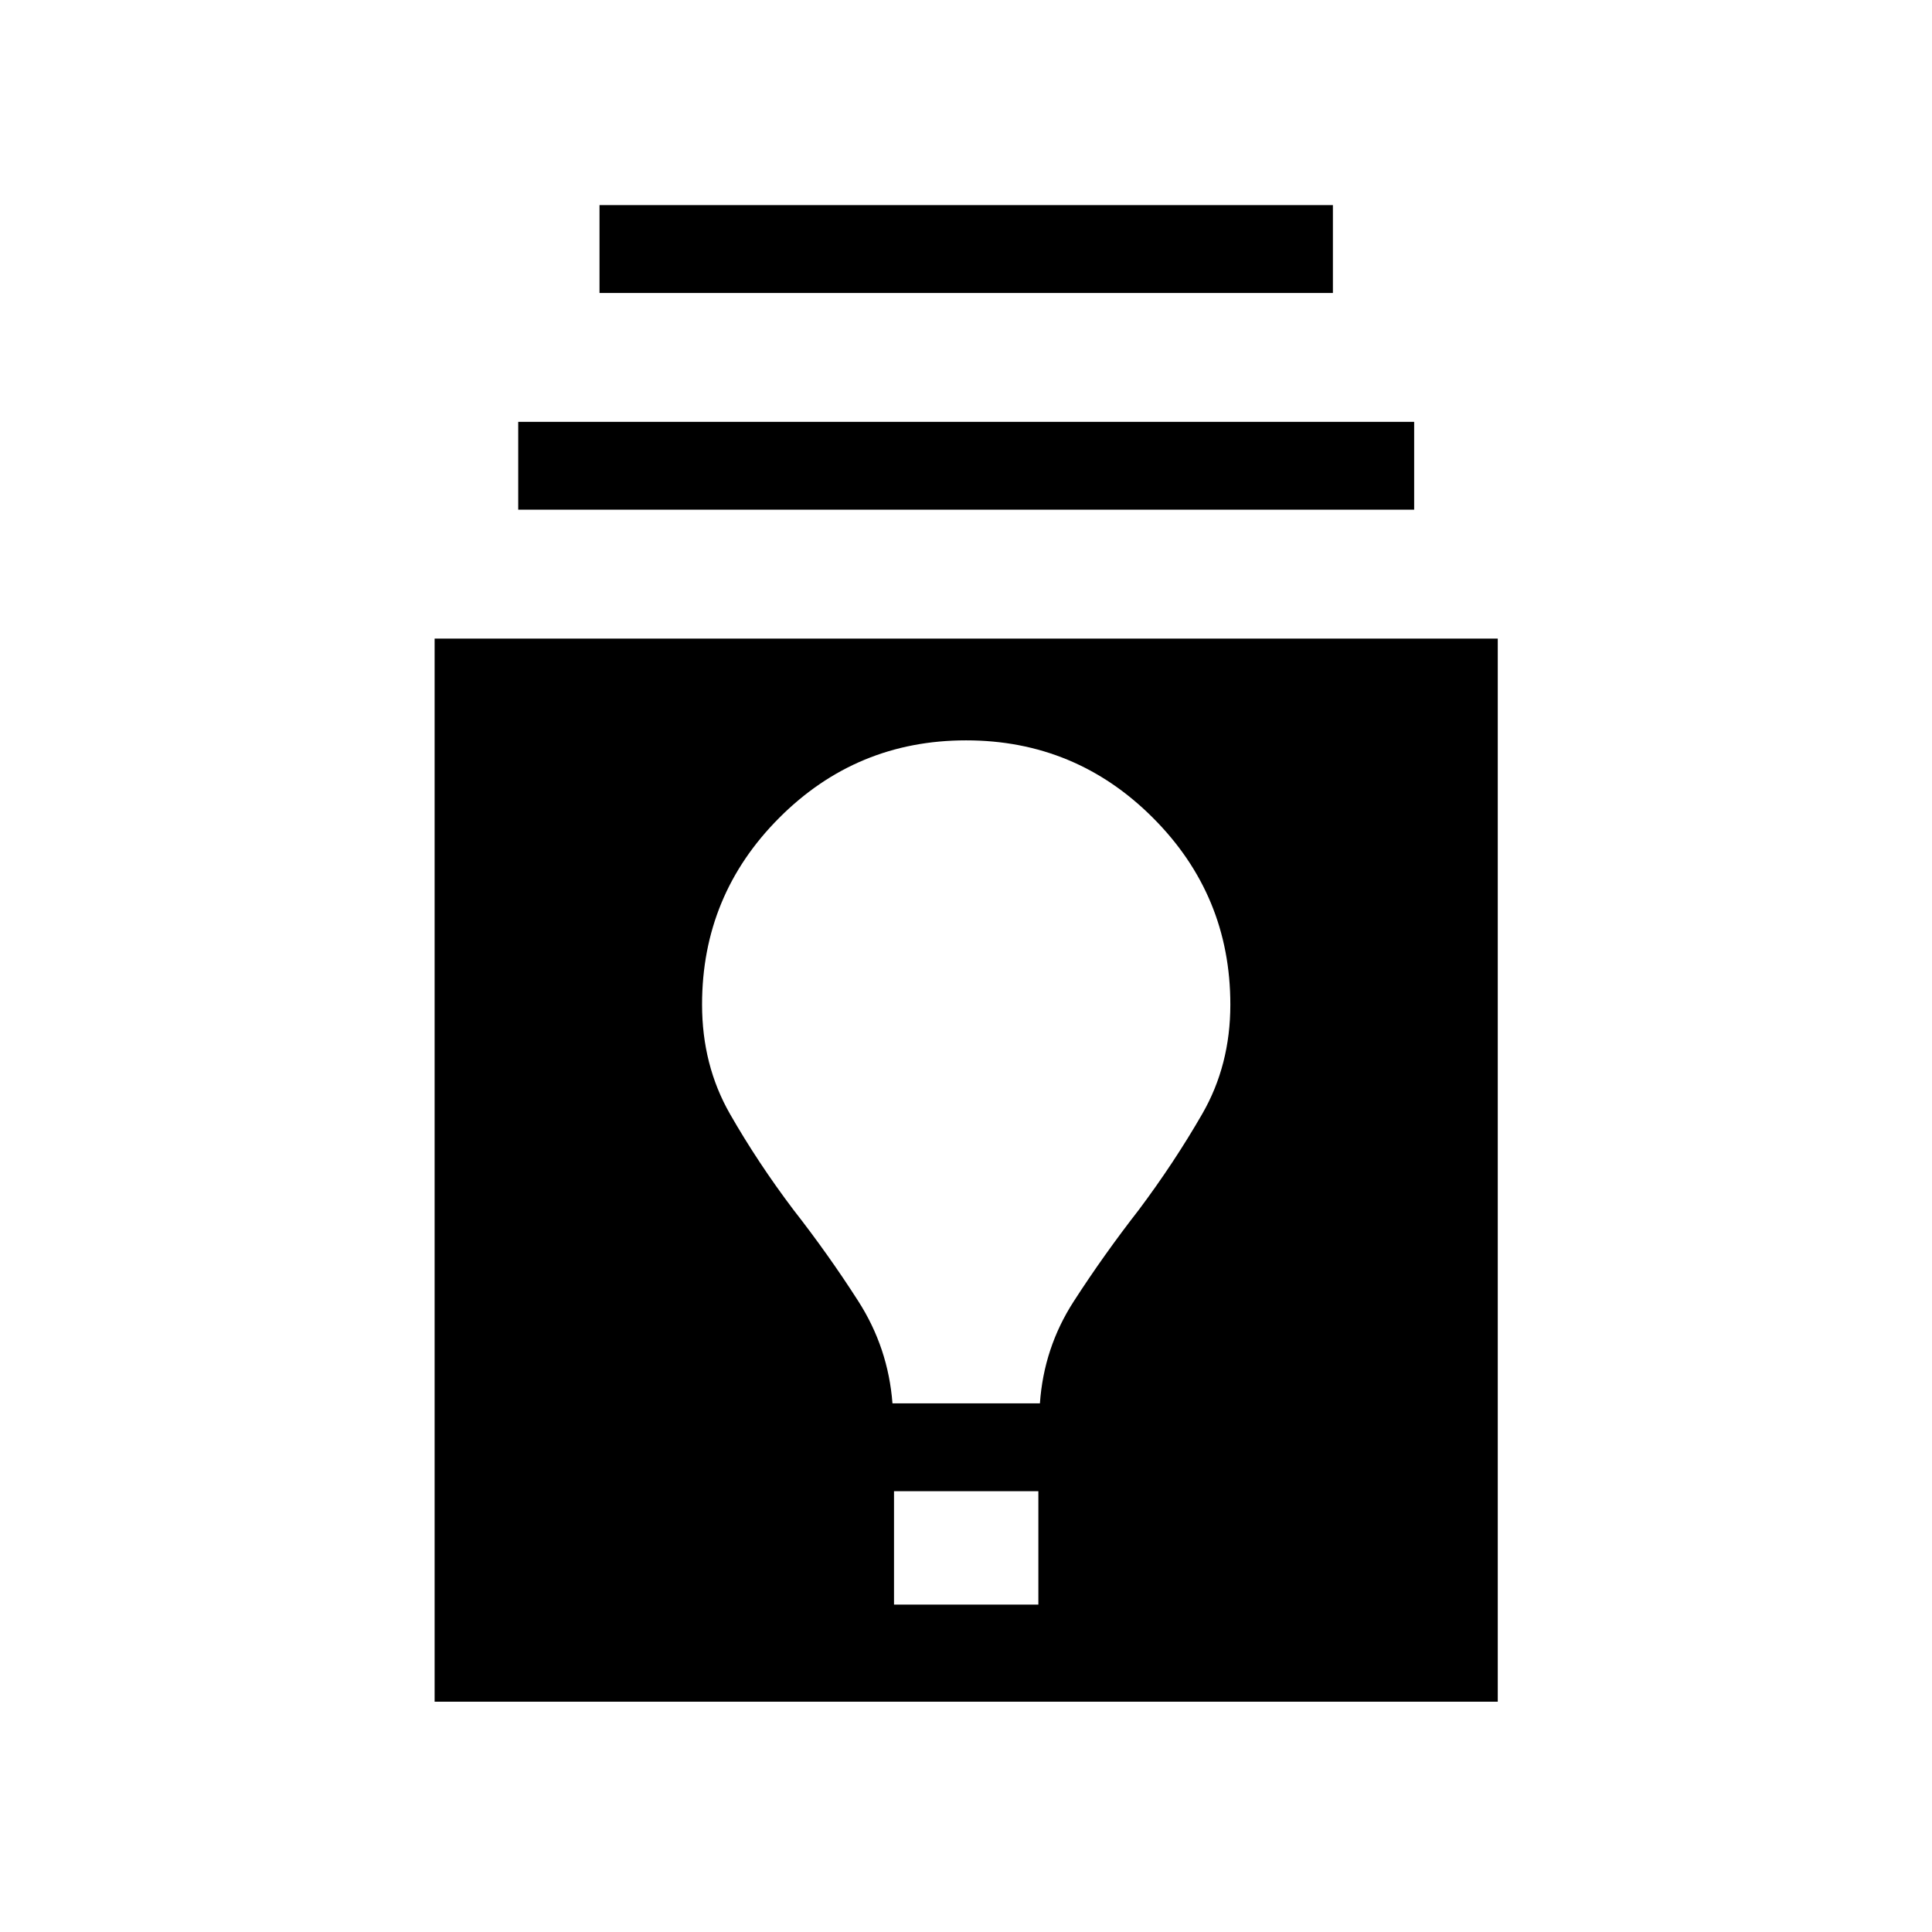 <svg xmlns="http://www.w3.org/2000/svg" height="24" viewBox="0 -960 960 960" width="24"><path d="M215.96-114.43v-528.26h528.27v528.26H215.96Zm228.27-48.26h71.73v-56.35h-71.73v56.35Zm-.77-100h73.27q1.92-27.58 16.75-50.58t32.48-45.68q17.46-23.32 31.42-47.54 13.97-24.22 13.97-54.33 0-54.33-38.46-92.81-38.45-38.49-92.84-38.49-54.4 0-92.8 38.44t-38.4 92.82q0 30.13 13.86 54.36 13.87 24.23 31.52 47.6 17.39 22.24 32.25 45.44 14.87 23.19 16.98 50.77ZM257.5-706.73v-43.65h445.19v43.65H257.5Zm40.39-107.69v-43.66h364.42v43.66H297.89Z"/></svg>